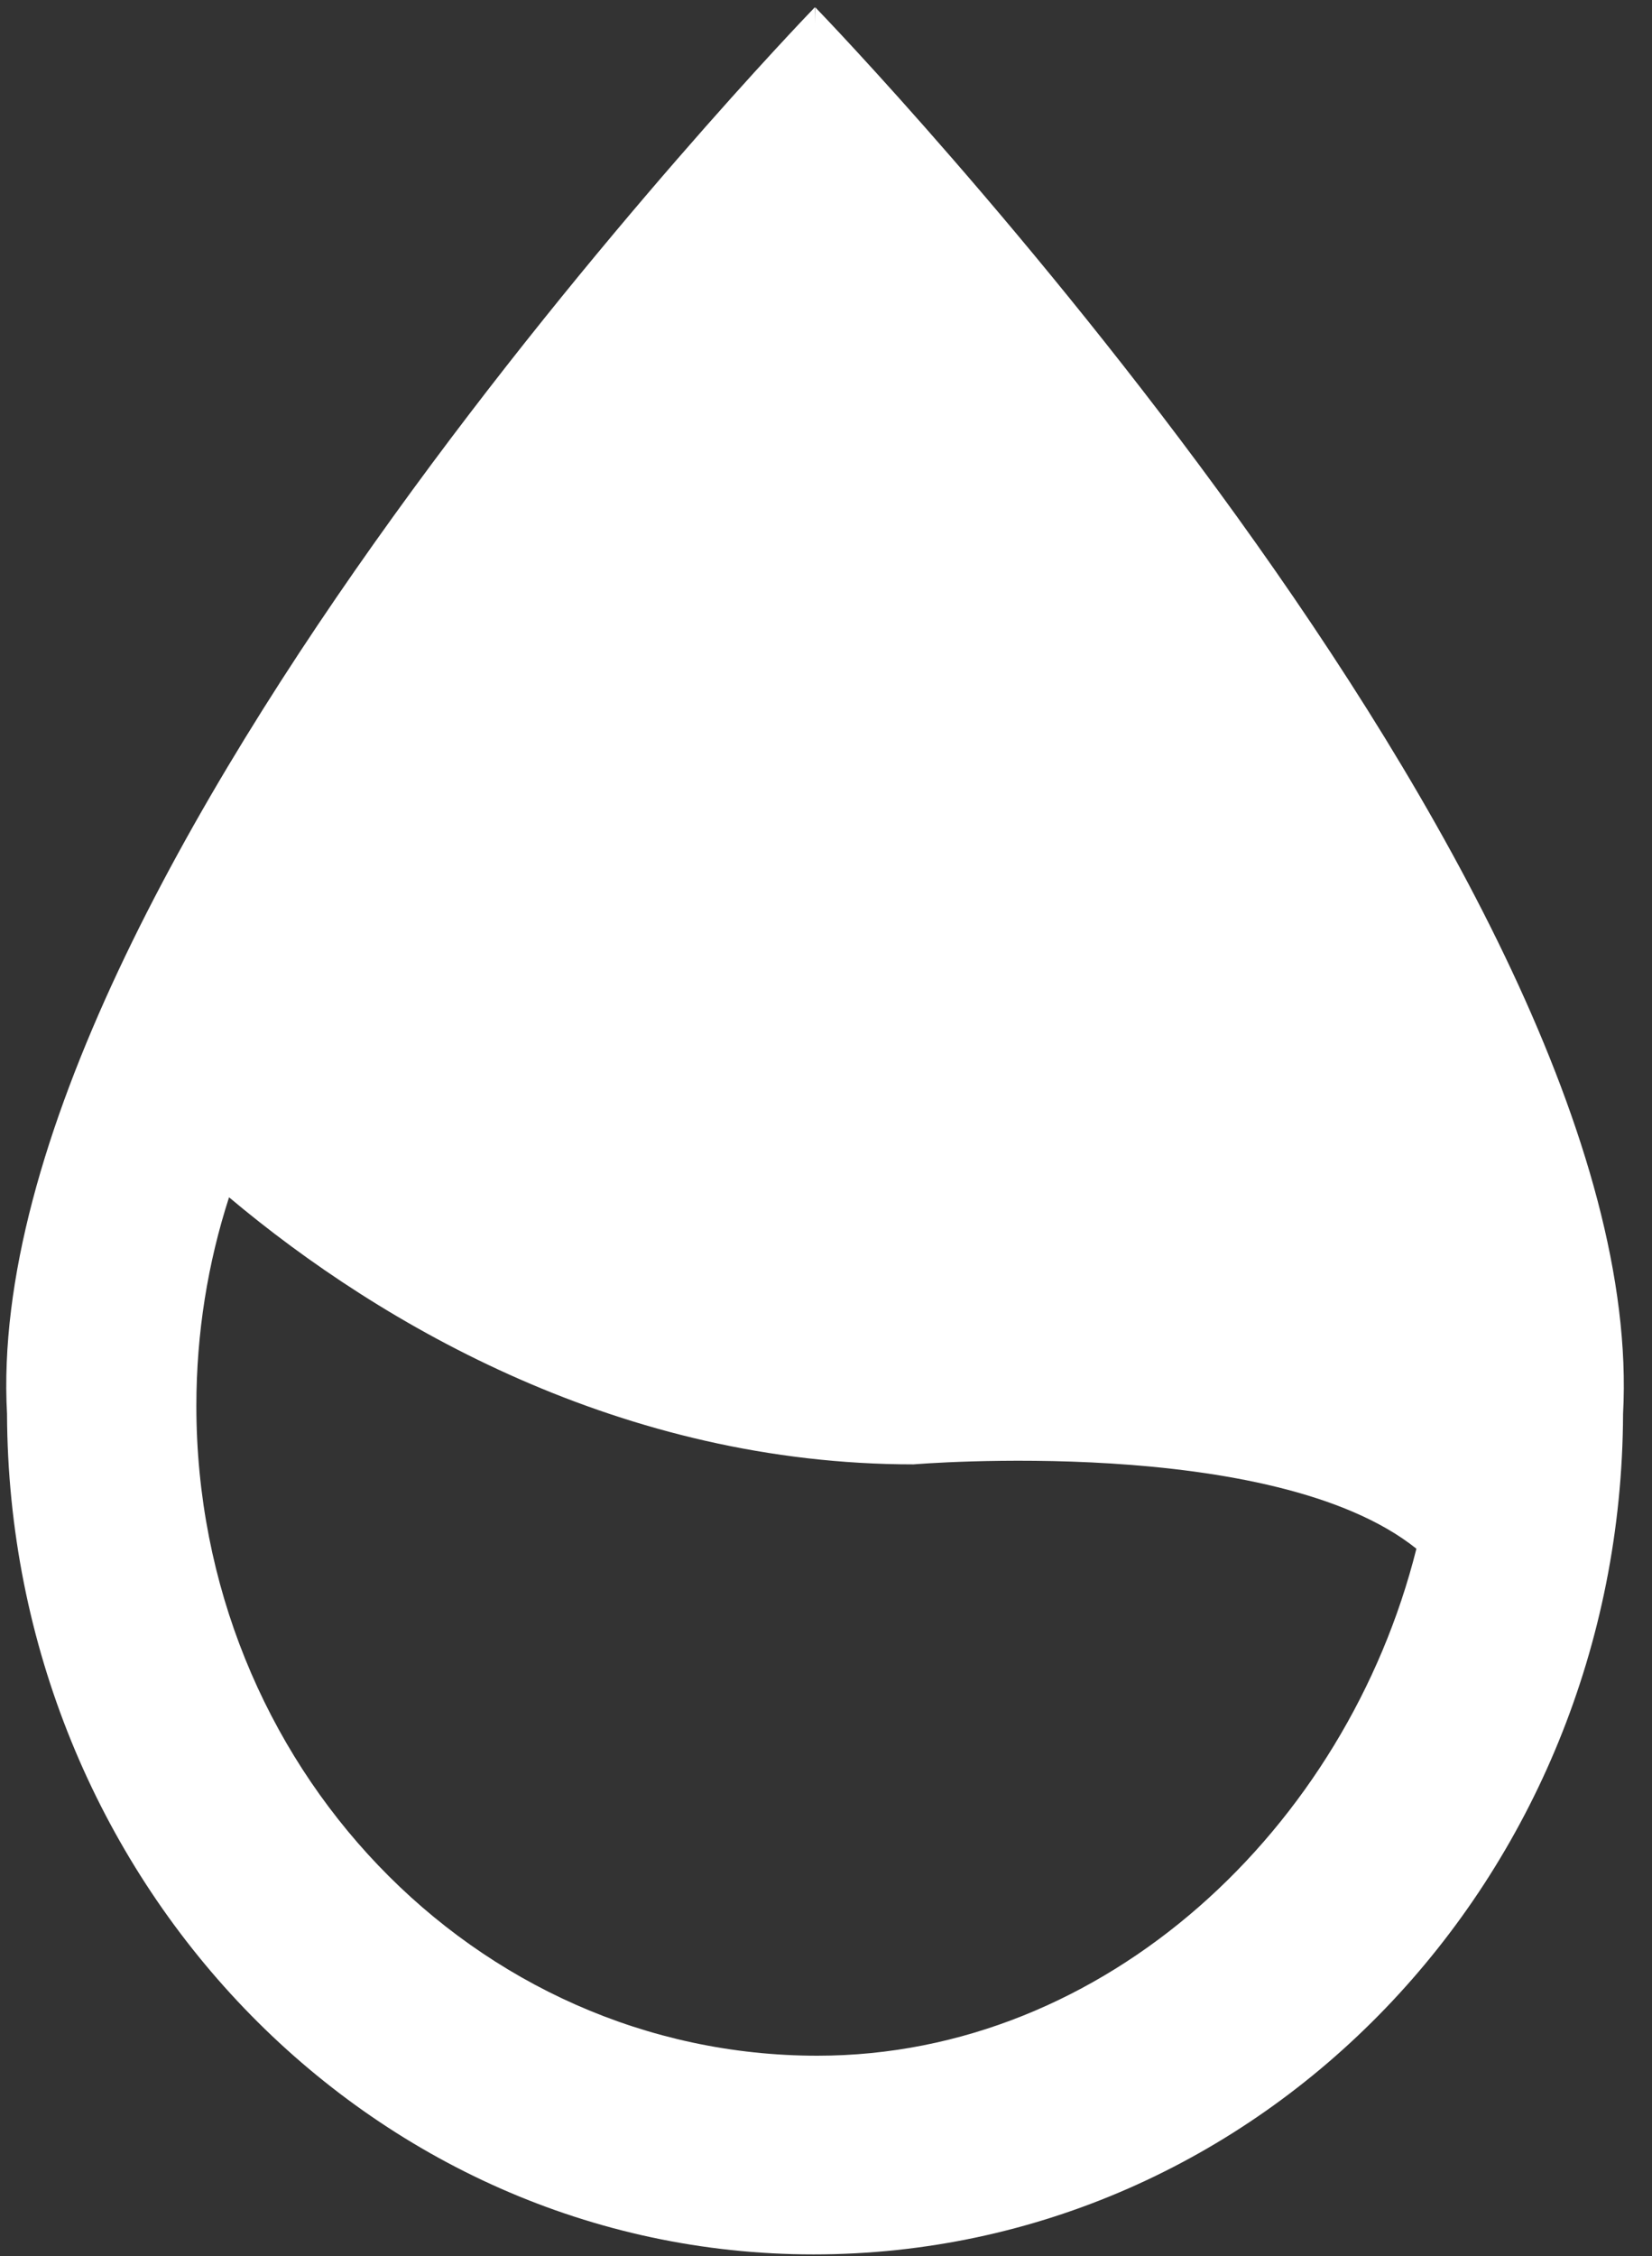 <?xml version="1.0" encoding="UTF-8"?>
<svg width="52px" height="71px" viewBox="0 0 52 71" version="1.1" xmlns="http://www.w3.org/2000/svg" xmlns:xlink="http://www.w3.org/1999/xlink">
    <rect x="0" y="0" width="52" height="71" fill="#333333" stroke="none"/>
    <!-- Generator: Sketch 53.1 (72631) - https://sketchapp.com -->
    <title>湿度</title>
    <desc>Created with Sketch.</desc>
    <g id="Page-1" stroke="none" stroke-width="1" fill="none" fill-rule="evenodd">
        <g id="路线指引" transform="translate(-1661, -174)" fill="#FFFFFF">
            <g id="分组-8" transform="translate(20, 89.886)">
                <path d="M1666.655,84.85 C1666.655,84.85 1666.658,84.339 1666.667,84.348 C1667.234,84.935 1693.007,111.733 1692.089,128.604 C1692.037,143.221 1680.691,155.054 1666.608,155.054 C1652.619,155.054 1641.274,143.221 1641.221,128.604 C1640.304,111.733 1666.077,84.935 1666.654,84.337 L1666.655,84.85 Z M1647.181,128.355 C1647.181,139.648 1655.934,148.802 1666.731,148.802 C1675.811,148.802 1683.385,141.623 1685.584,132.848 C1681.077,129.238 1669.755,130.194 1669.755,130.194 C1660.613,130.194 1653.06,125.868 1648.21,121.79 C1647.543,123.851 1647.181,126.059 1647.181,128.355 Z" id="湿度"></path>
            </g>
        </g>
    </g>
</svg>